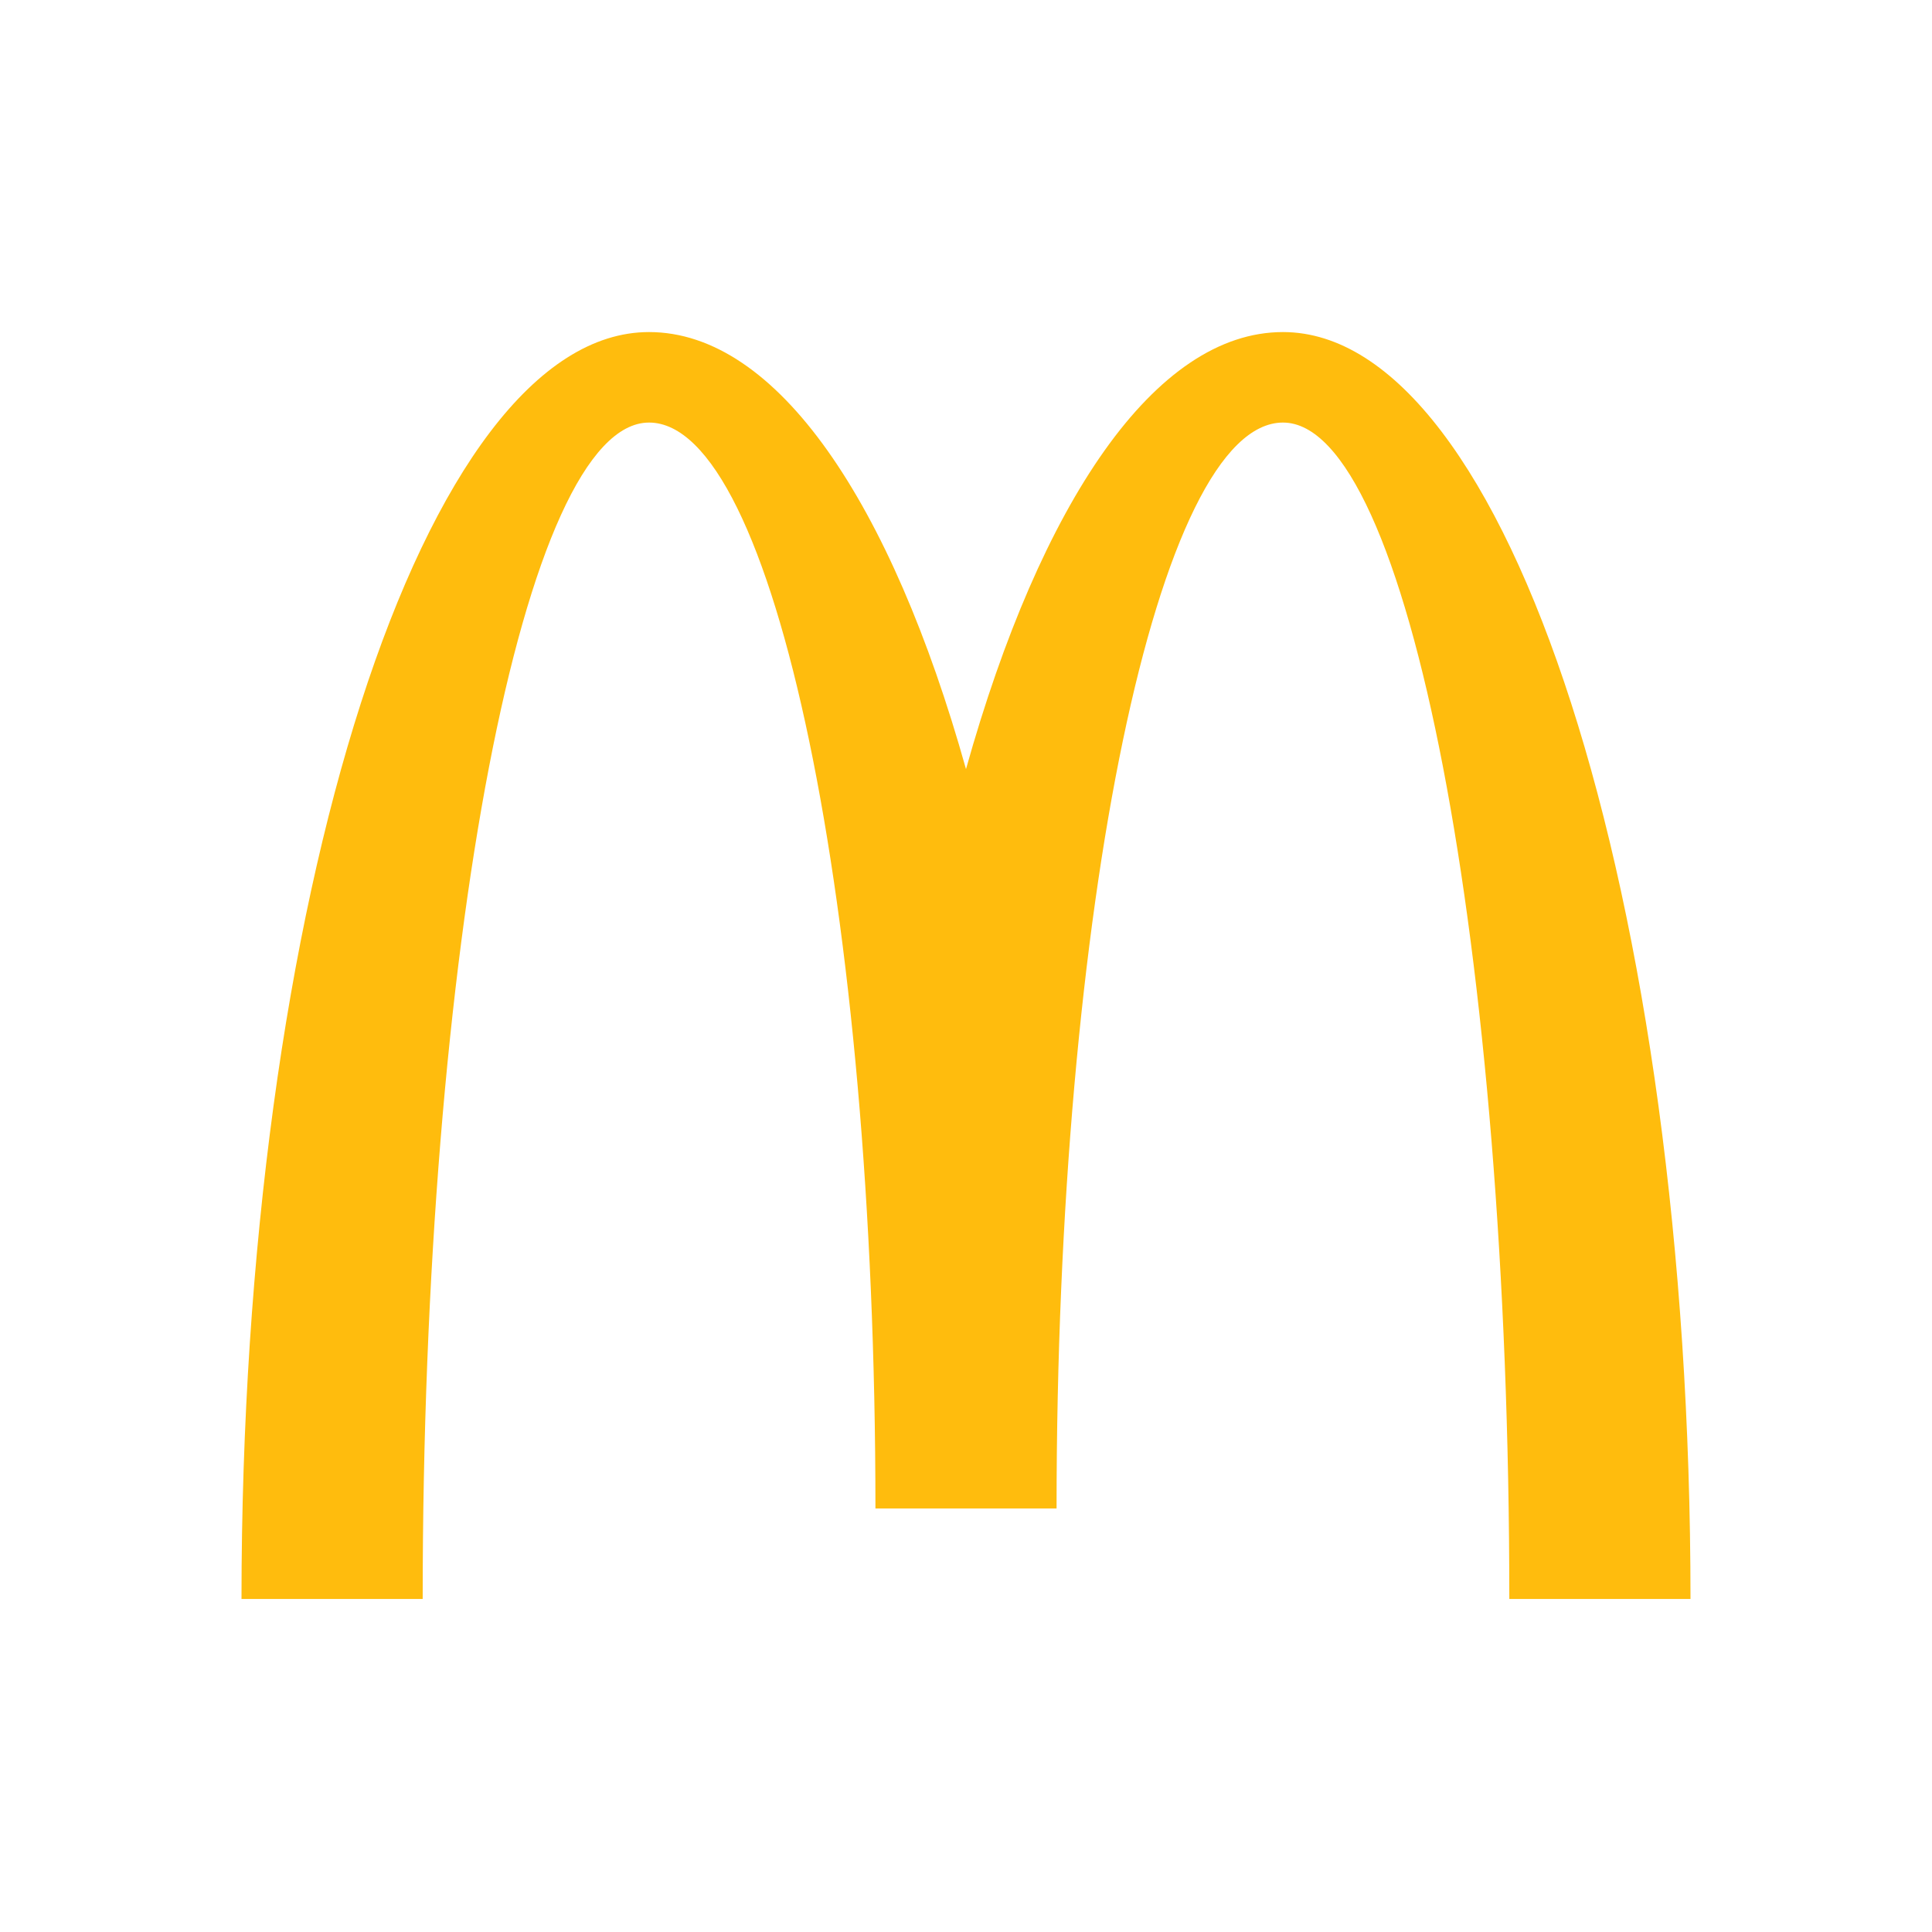 <svg width="32" height="32" viewBox="0 0 32 32" fill="none" xmlns="http://www.w3.org/2000/svg">
<g id="Home">
<path id="Home / 32px" fill-rule="evenodd" clip-rule="evenodd" d="M21.25 6.999C23.321 6.999 24.999 15.723 24.999 26.484H28C28 14.894 24.977 5.5 21.25 5.5C19.129 5.5 17.237 8.324 16 12.739C14.763 8.324 12.871 5.5 10.75 5.5C7.023 5.5 4 14.894 4 26.484H7.001C7.001 15.723 8.68 6.999 10.75 6.999C12.821 6.999 14.5 15.052 14.5 24.985H17.5C17.5 15.052 19.179 6.999 21.25 6.999Z" fill="#FFBC0D"/>
</g>
</svg>
